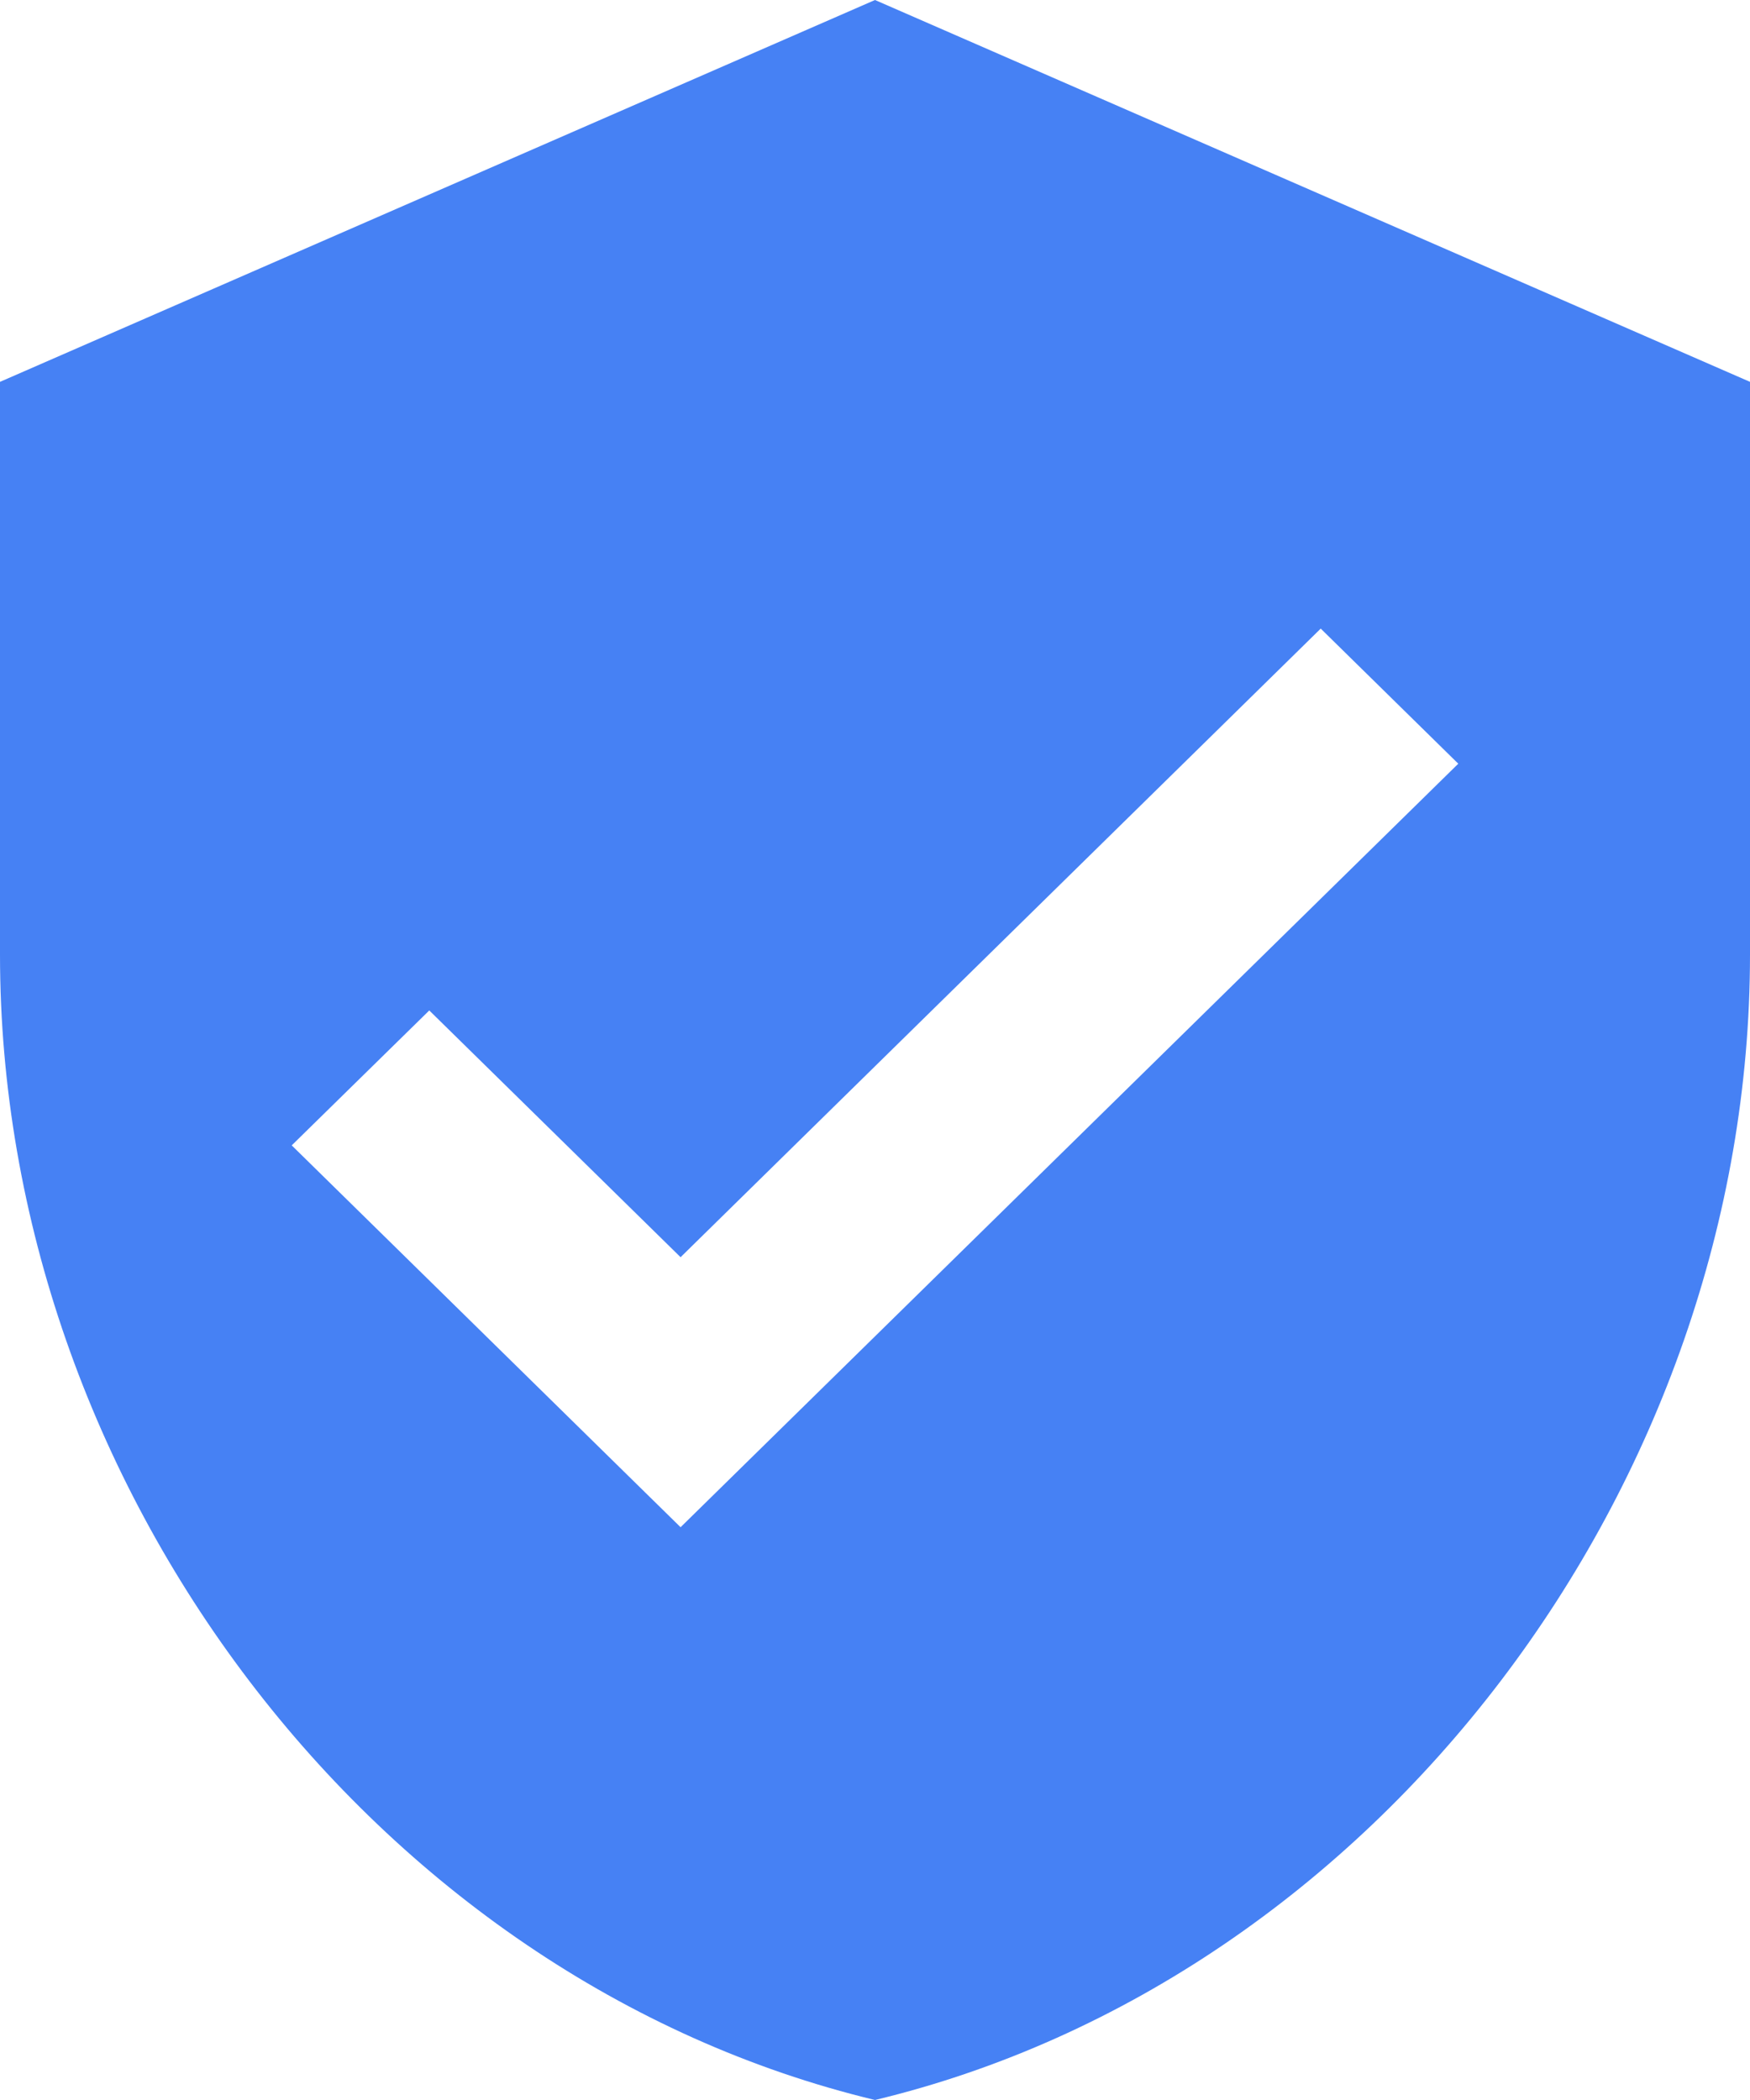 <svg width="10" height="12" viewBox="0 0 10 12" fill="none" xmlns="http://www.w3.org/2000/svg">
<path d="M5 0L0 2.182V5.455C0 8.485 2.131 11.31 5 12C7.869 11.31 10 8.485 10 5.455V2.182L5 0ZM3.889 8.727L1.667 6.545L2.453 5.774L3.889 7.184L7.547 3.592L8.333 4.364L3.889 8.727Z" fill="#4681F4"/>
</svg>
